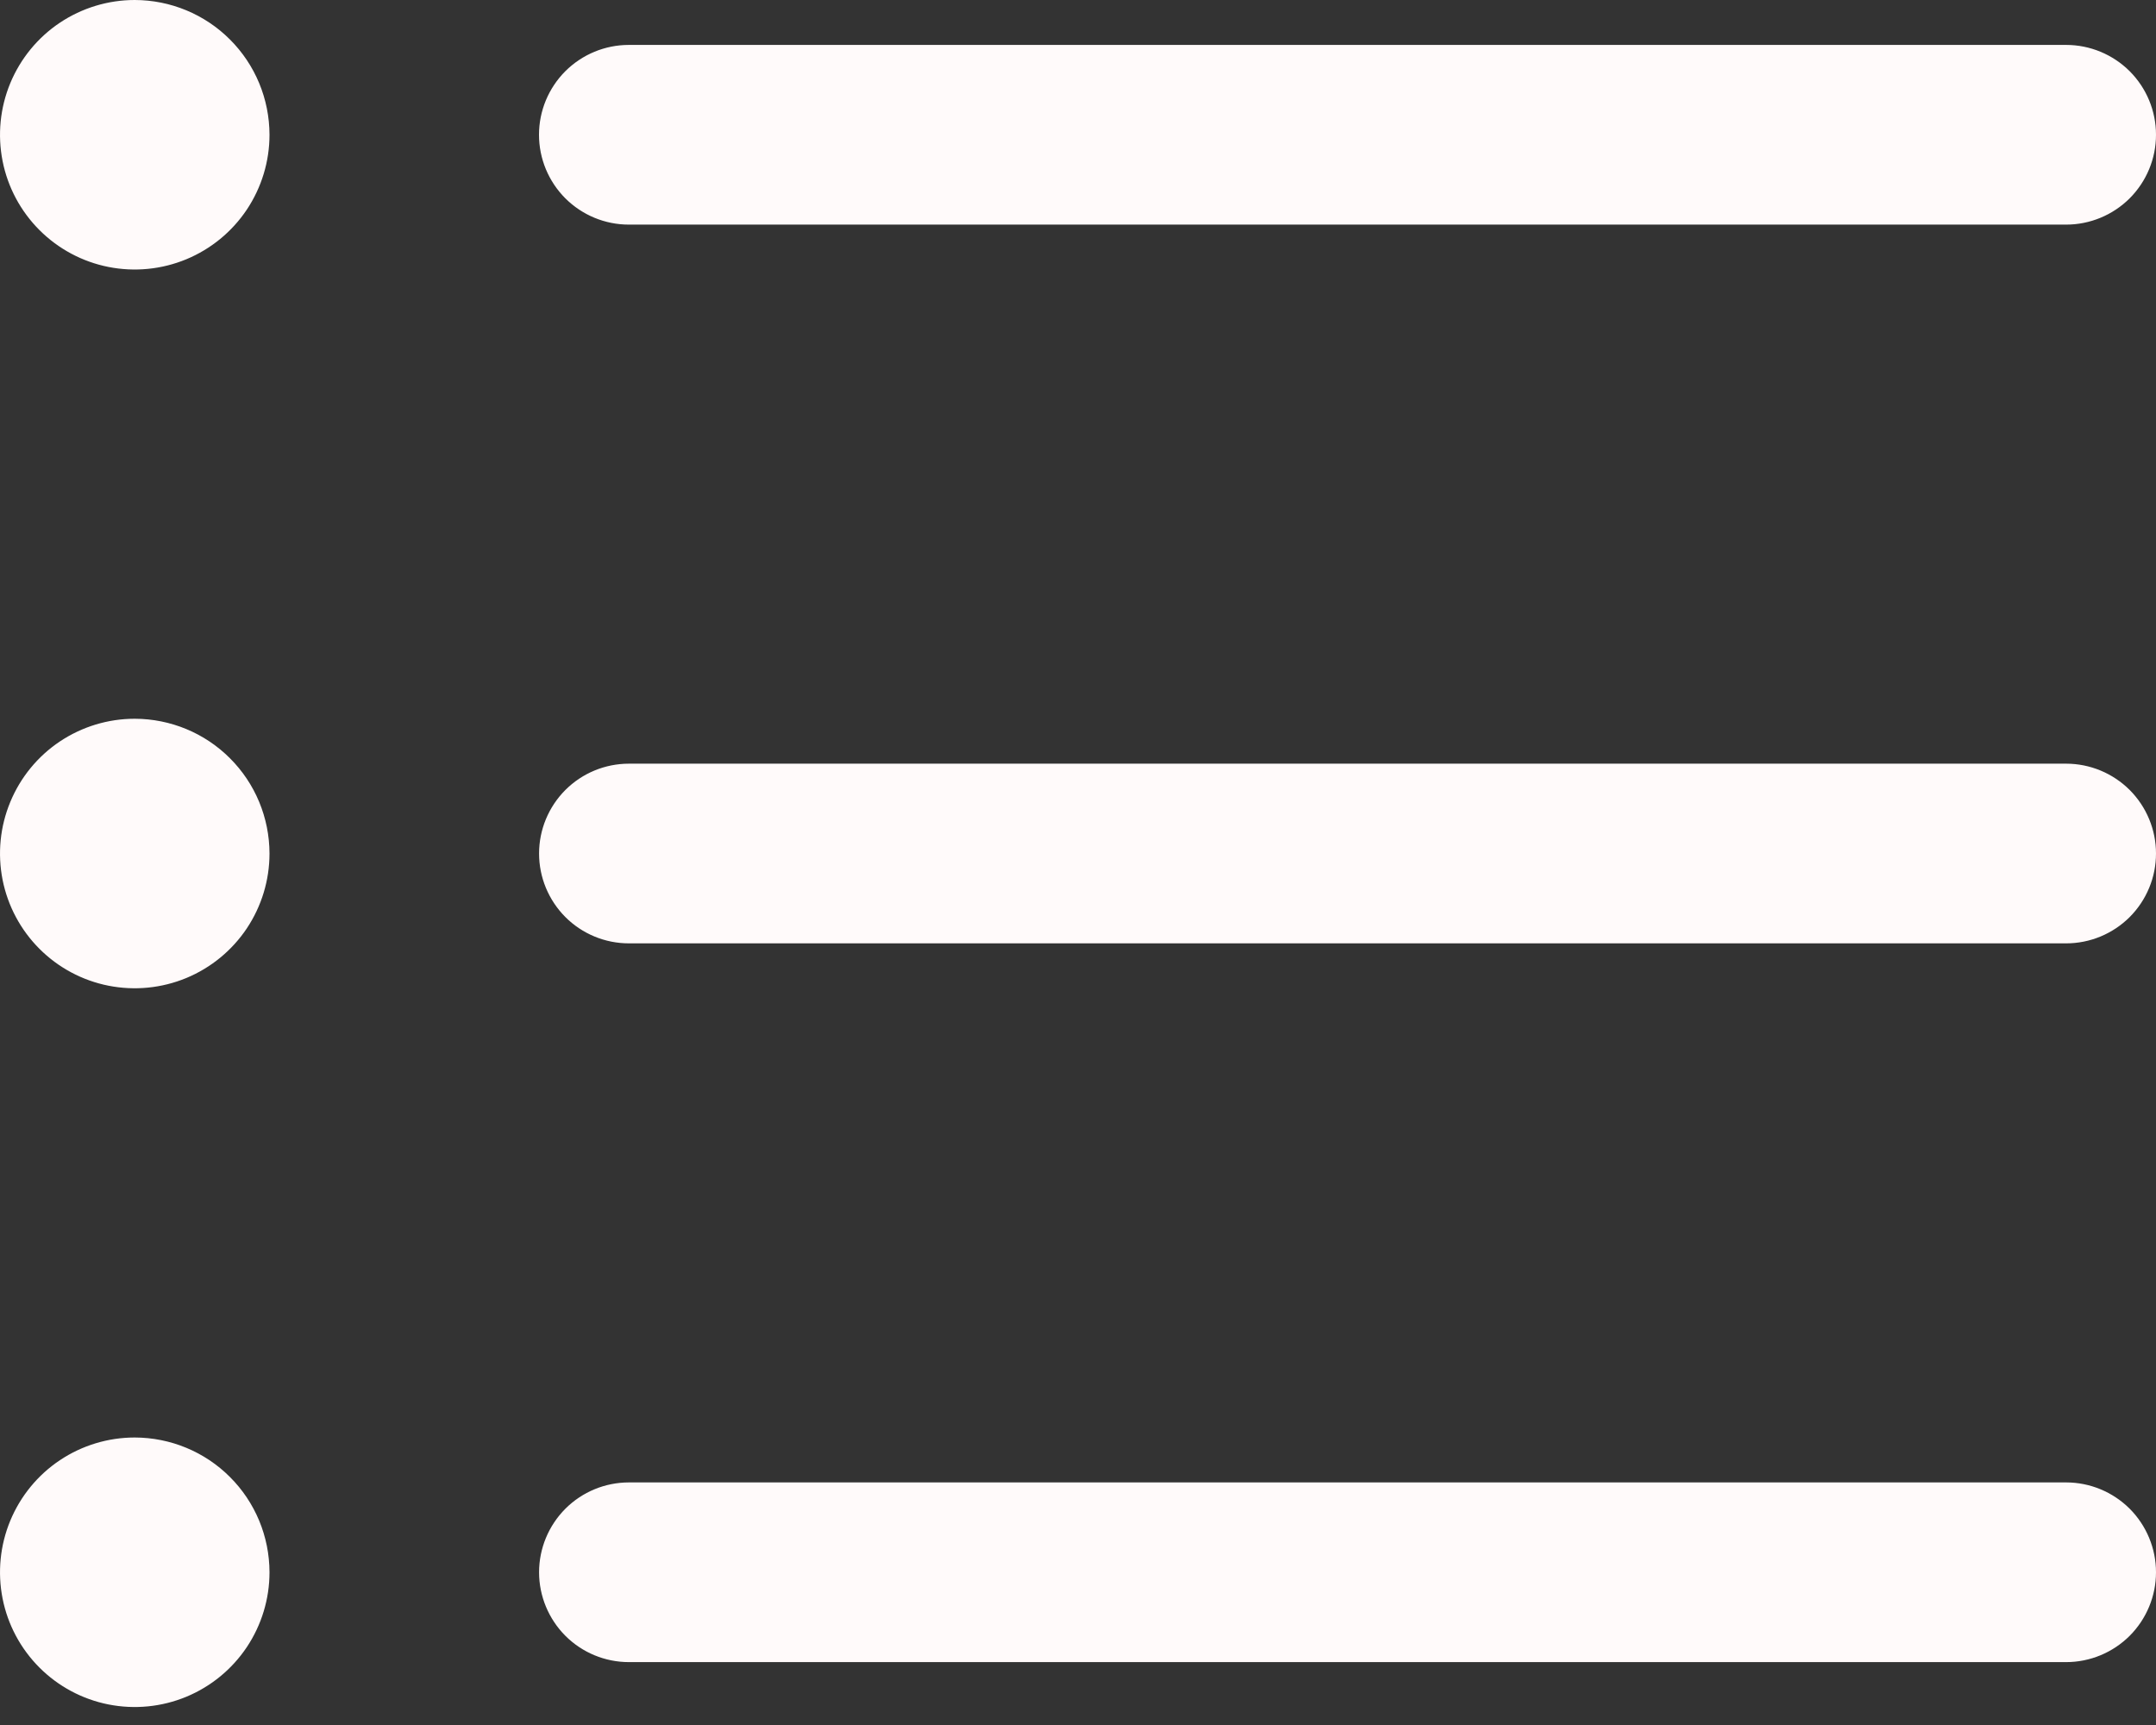 <svg width="30" height="24" viewBox="0 0 30 24" fill="none" xmlns="http://www.w3.org/2000/svg">
<rect x="0" y="0" width="30" height="24" fill="#333333" stroke="none"/>
<path d="M3.75 11.875C3.75 12.246 3.64 12.608 3.434 12.917C3.228 13.225 2.935 13.465 2.593 13.607C2.25 13.749 1.873 13.786 1.509 13.714C1.145 13.642 0.811 13.463 0.549 13.201C0.287 12.939 0.108 12.604 0.036 12.241C-0.036 11.877 0.001 11.5 0.143 11.158C0.285 10.815 0.525 10.522 0.833 10.316C1.142 10.11 1.504 10 1.875 10C2.372 10.001 2.849 10.198 3.2 10.55C3.552 10.901 3.749 11.378 3.75 11.875ZM1.875 20C1.504 20 1.142 20.11 0.833 20.316C0.525 20.522 0.285 20.815 0.143 21.157C0.001 21.5 -0.036 21.877 0.036 22.241C0.108 22.605 0.287 22.939 0.549 23.201C0.811 23.463 1.145 23.642 1.509 23.714C1.873 23.786 2.25 23.749 2.593 23.607C2.935 23.465 3.228 23.225 3.434 22.917C3.64 22.608 3.75 22.246 3.75 21.875C3.749 21.378 3.552 20.901 3.2 20.55C2.849 20.198 2.372 20.001 1.875 20V20ZM1.875 0C1.504 0 1.142 0.11 0.833 0.316C0.525 0.522 0.285 0.815 0.143 1.157C0.001 1.5 -0.036 1.877 0.036 2.241C0.108 2.605 0.287 2.939 0.549 3.201C0.811 3.463 1.145 3.642 1.509 3.714C1.873 3.786 2.25 3.749 2.593 3.607C2.935 3.465 3.228 3.225 3.434 2.917C3.64 2.608 3.75 2.246 3.75 1.875C3.749 1.378 3.552 0.901 3.2 0.55C2.849 0.198 2.372 0.001 1.875 0ZM8.75 3.125H28.75C29.081 3.125 29.399 2.993 29.634 2.759C29.868 2.524 30 2.207 30 1.875C30 1.543 29.868 1.226 29.634 0.991C29.399 0.757 29.081 0.625 28.75 0.625H8.75C8.418 0.625 8.101 0.757 7.866 0.991C7.632 1.226 7.5 1.543 7.5 1.875C7.5 2.207 7.632 2.524 7.866 2.759C8.101 2.993 8.418 3.125 8.75 3.125V3.125ZM28.75 10.625H8.751C8.419 10.625 8.101 10.757 7.867 10.991C7.633 11.226 7.501 11.543 7.501 11.875C7.501 12.207 7.633 12.524 7.867 12.759C8.101 12.993 8.419 13.125 8.751 13.125H28.75C29.081 13.125 29.399 12.993 29.634 12.759C29.868 12.524 30 12.207 30 11.875C30 11.543 29.868 11.226 29.634 10.991C29.399 10.757 29.081 10.625 28.75 10.625ZM28.75 20.625H8.751C8.419 20.625 8.101 20.757 7.867 20.991C7.633 21.226 7.501 21.544 7.501 21.875C7.501 22.206 7.633 22.524 7.867 22.759C8.101 22.993 8.419 23.125 8.751 23.125H28.75C29.081 23.125 29.399 22.993 29.634 22.759C29.868 22.524 30 22.206 30 21.875C30 21.544 29.868 21.226 29.634 20.991C29.399 20.757 29.081 20.625 28.75 20.625Z" fill="#FFFAFA"/>
</svg>
